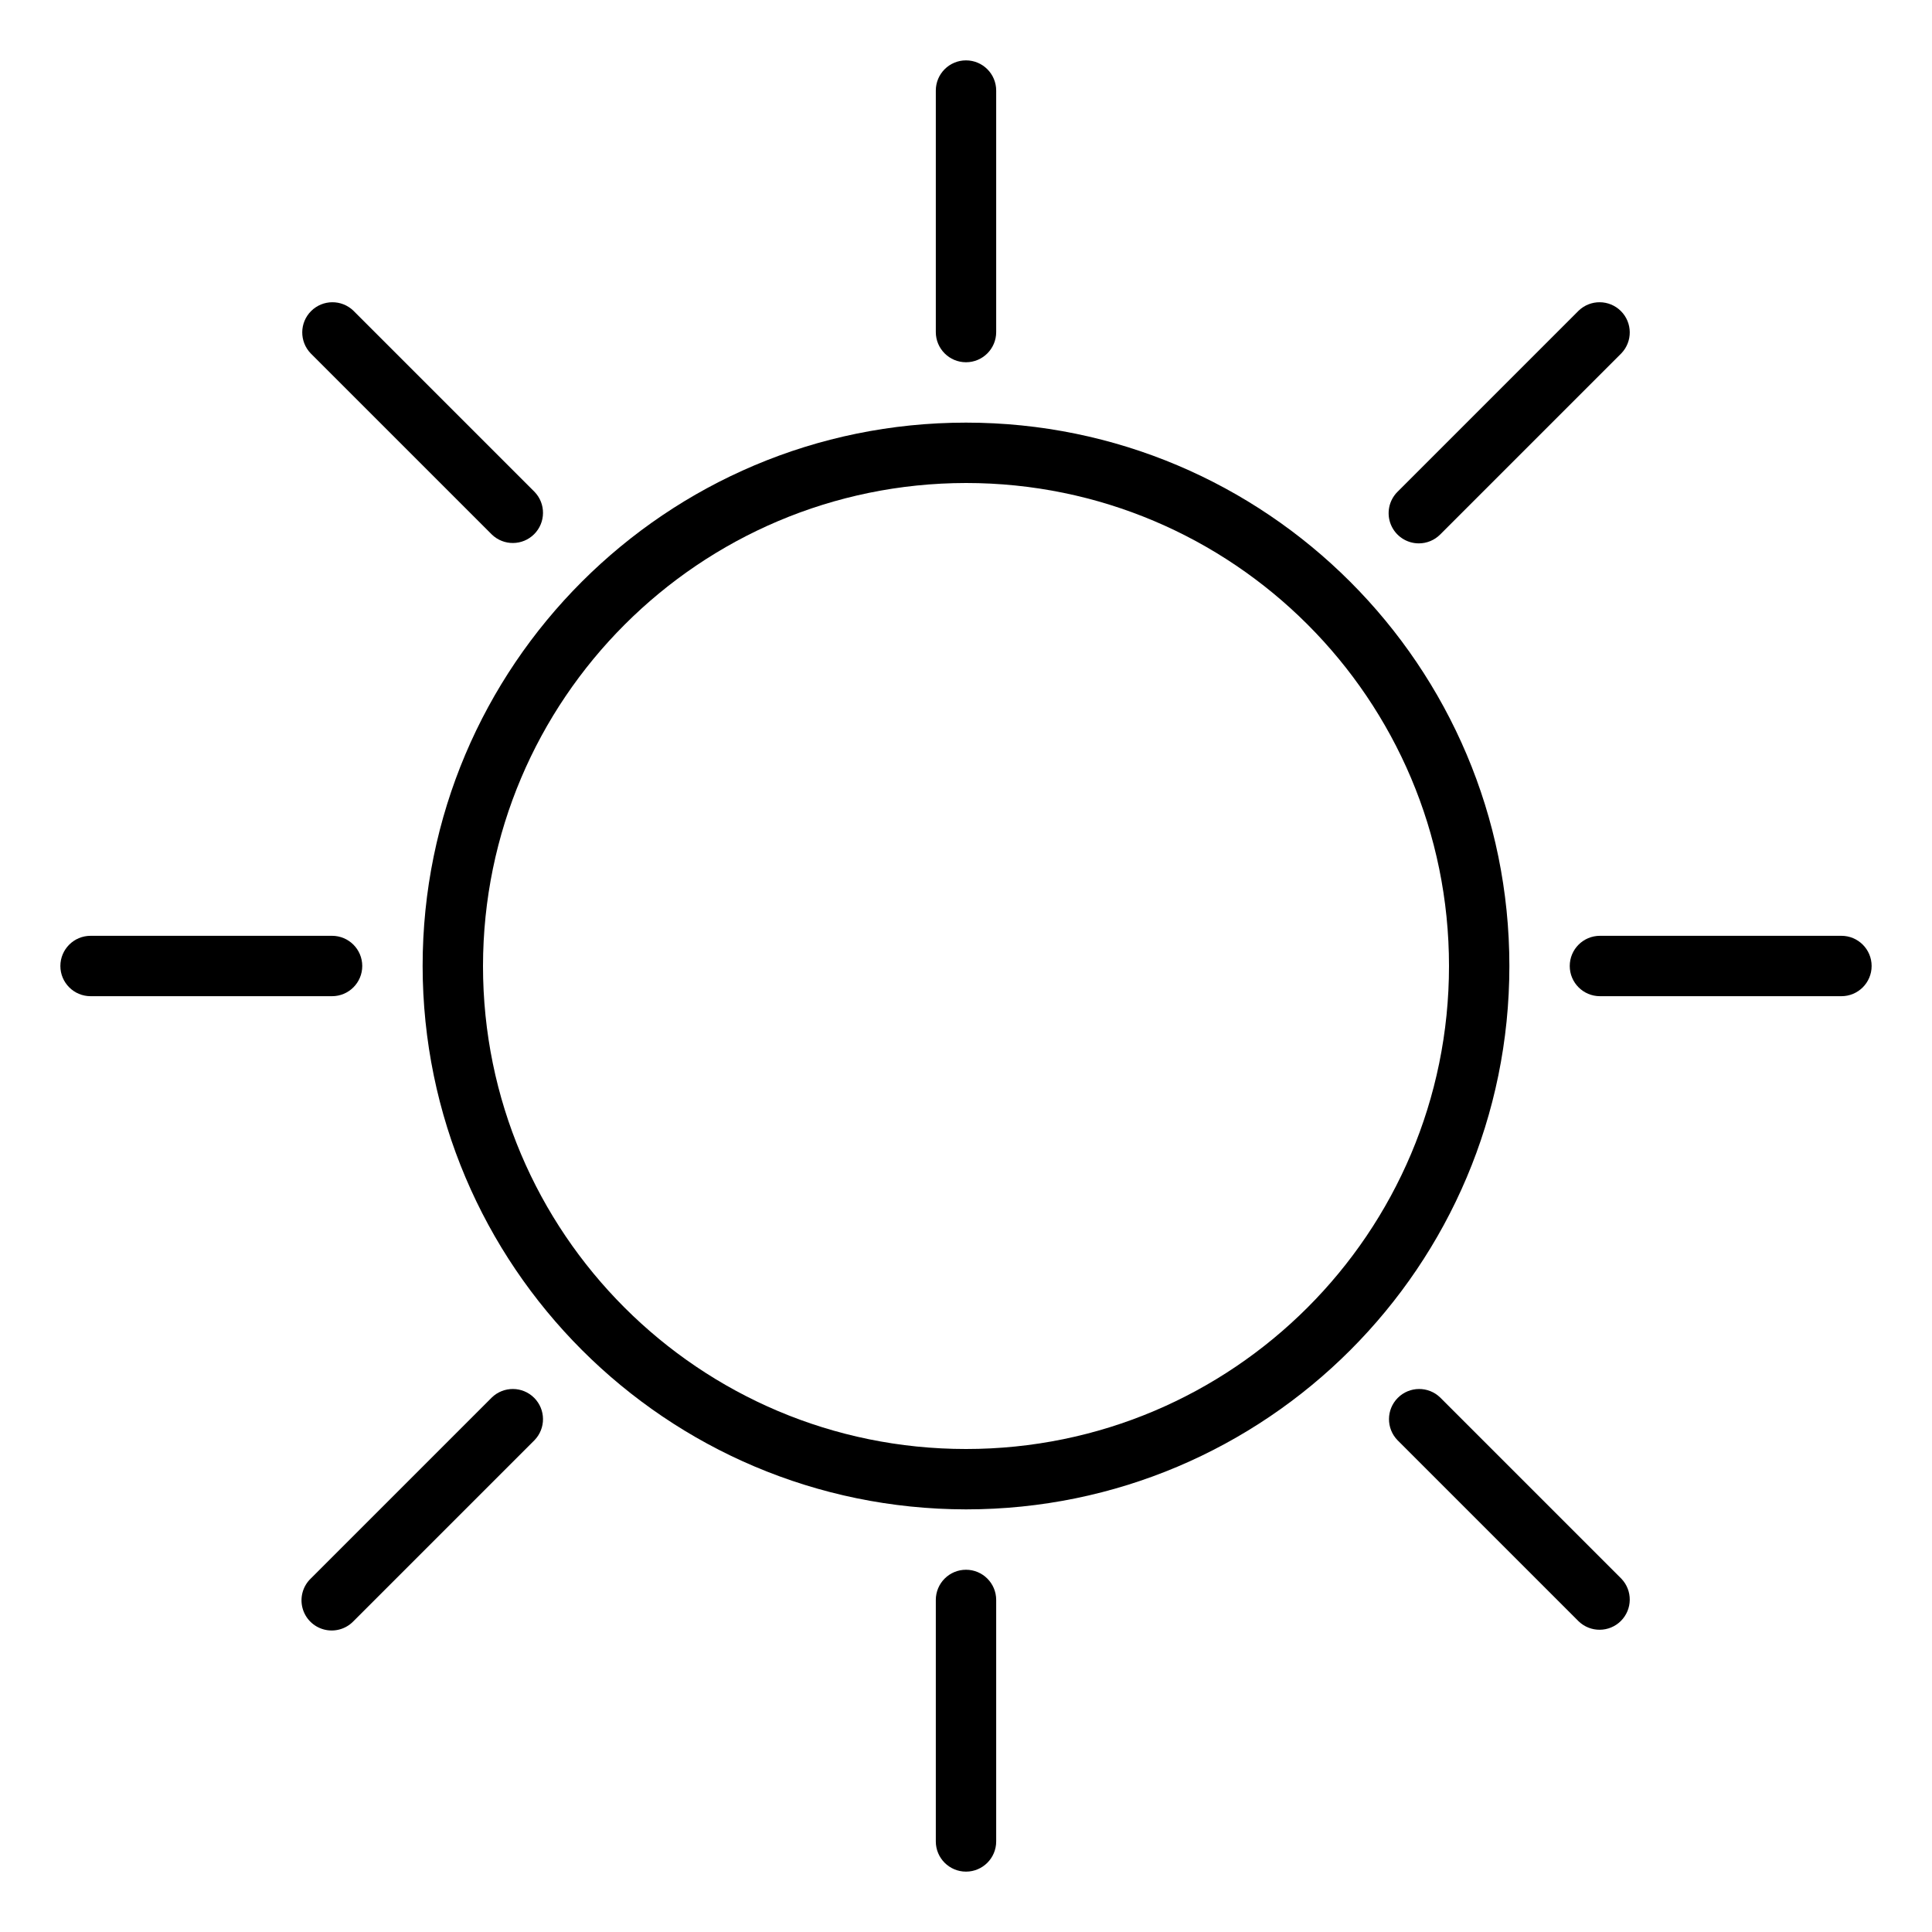 <svg height="640pt" viewBox="-20 -20 640 640" width="640pt" xmlns="http://www.w3.org/2000/svg"><path d="m300 480c99.41 0 180-80.59 180-180s-80.59-180-180-180-180 80.59-180 180c.117 99.367 80.633 179.883 180 180zm0-340c88.363 0 160 71.637 160 160s-71.637 160-160 160-160-71.637-160-160c.102-88.32 71.68-159.898 160-160zm0 0"/><path d="m300 600c5.523 0 10-4.477 10-10v-80c0-5.523-4.477-10-10-10s-10 4.477-10 10v80c0 5.523 4.477 10 10 10zm0 0"/><path d="m300 100c5.523 0 10-4.477 10-10v-80c0-5.523-4.477-10-10-10s-10 4.477-10 10v80c0 5.523 4.477 10 10 10zm0 0"/><path d="m142.93 157.07c3.926 3.789 10.16 3.734 14.02-.121 3.855-3.859 3.91-10.094.121-14.02l-60-60c-3.926-3.789-10.16-3.734-14.02.121-3.855 3.859-3.91 10.094-.121 14.02zm0 0"/><path d="m457.07 442.93c-3.926-3.789-10.16-3.734-14.02.121-3.855 3.859-3.91 10.094-.121 14.02l60 60c3.926 3.789 10.16 3.734 14.02-.121 3.855-3.859 3.91-10.094.121-14.02zm0 0"/><path d="m450 160c2.652 0 5.195-1.055 7.07-2.93l60-60c3.789-3.926 3.734-10.16-.121-14.02-3.859-3.855-10.094-3.91-14.02-.121l-60 60c-2.855 2.859-3.715 7.164-2.168 10.898s5.195 6.172 9.238 6.172zm0 0"/><path d="m590 290h-80c-5.523 0-10 4.477-10 10s4.477 10 10 10h80c5.523 0 10-4.477 10-10s-4.477-10-10-10zm0 0"/><path d="m10 310h80c5.523 0 10-4.477 10-10s-4.477-10-10-10h-80c-5.523 0-10 4.477-10 10s4.477 10 10 10zm0 0"/><path d="m97.07 517.07 60-60c3.789-3.926 3.734-10.16-.121-14.02-3.859-3.855-10.094-3.91-14.02-.121l-60 60c-2.598 2.508-3.641 6.23-2.727 9.727s3.645 6.227 7.141 7.141 7.219-.129 9.727-2.727zm0 0"/></svg>